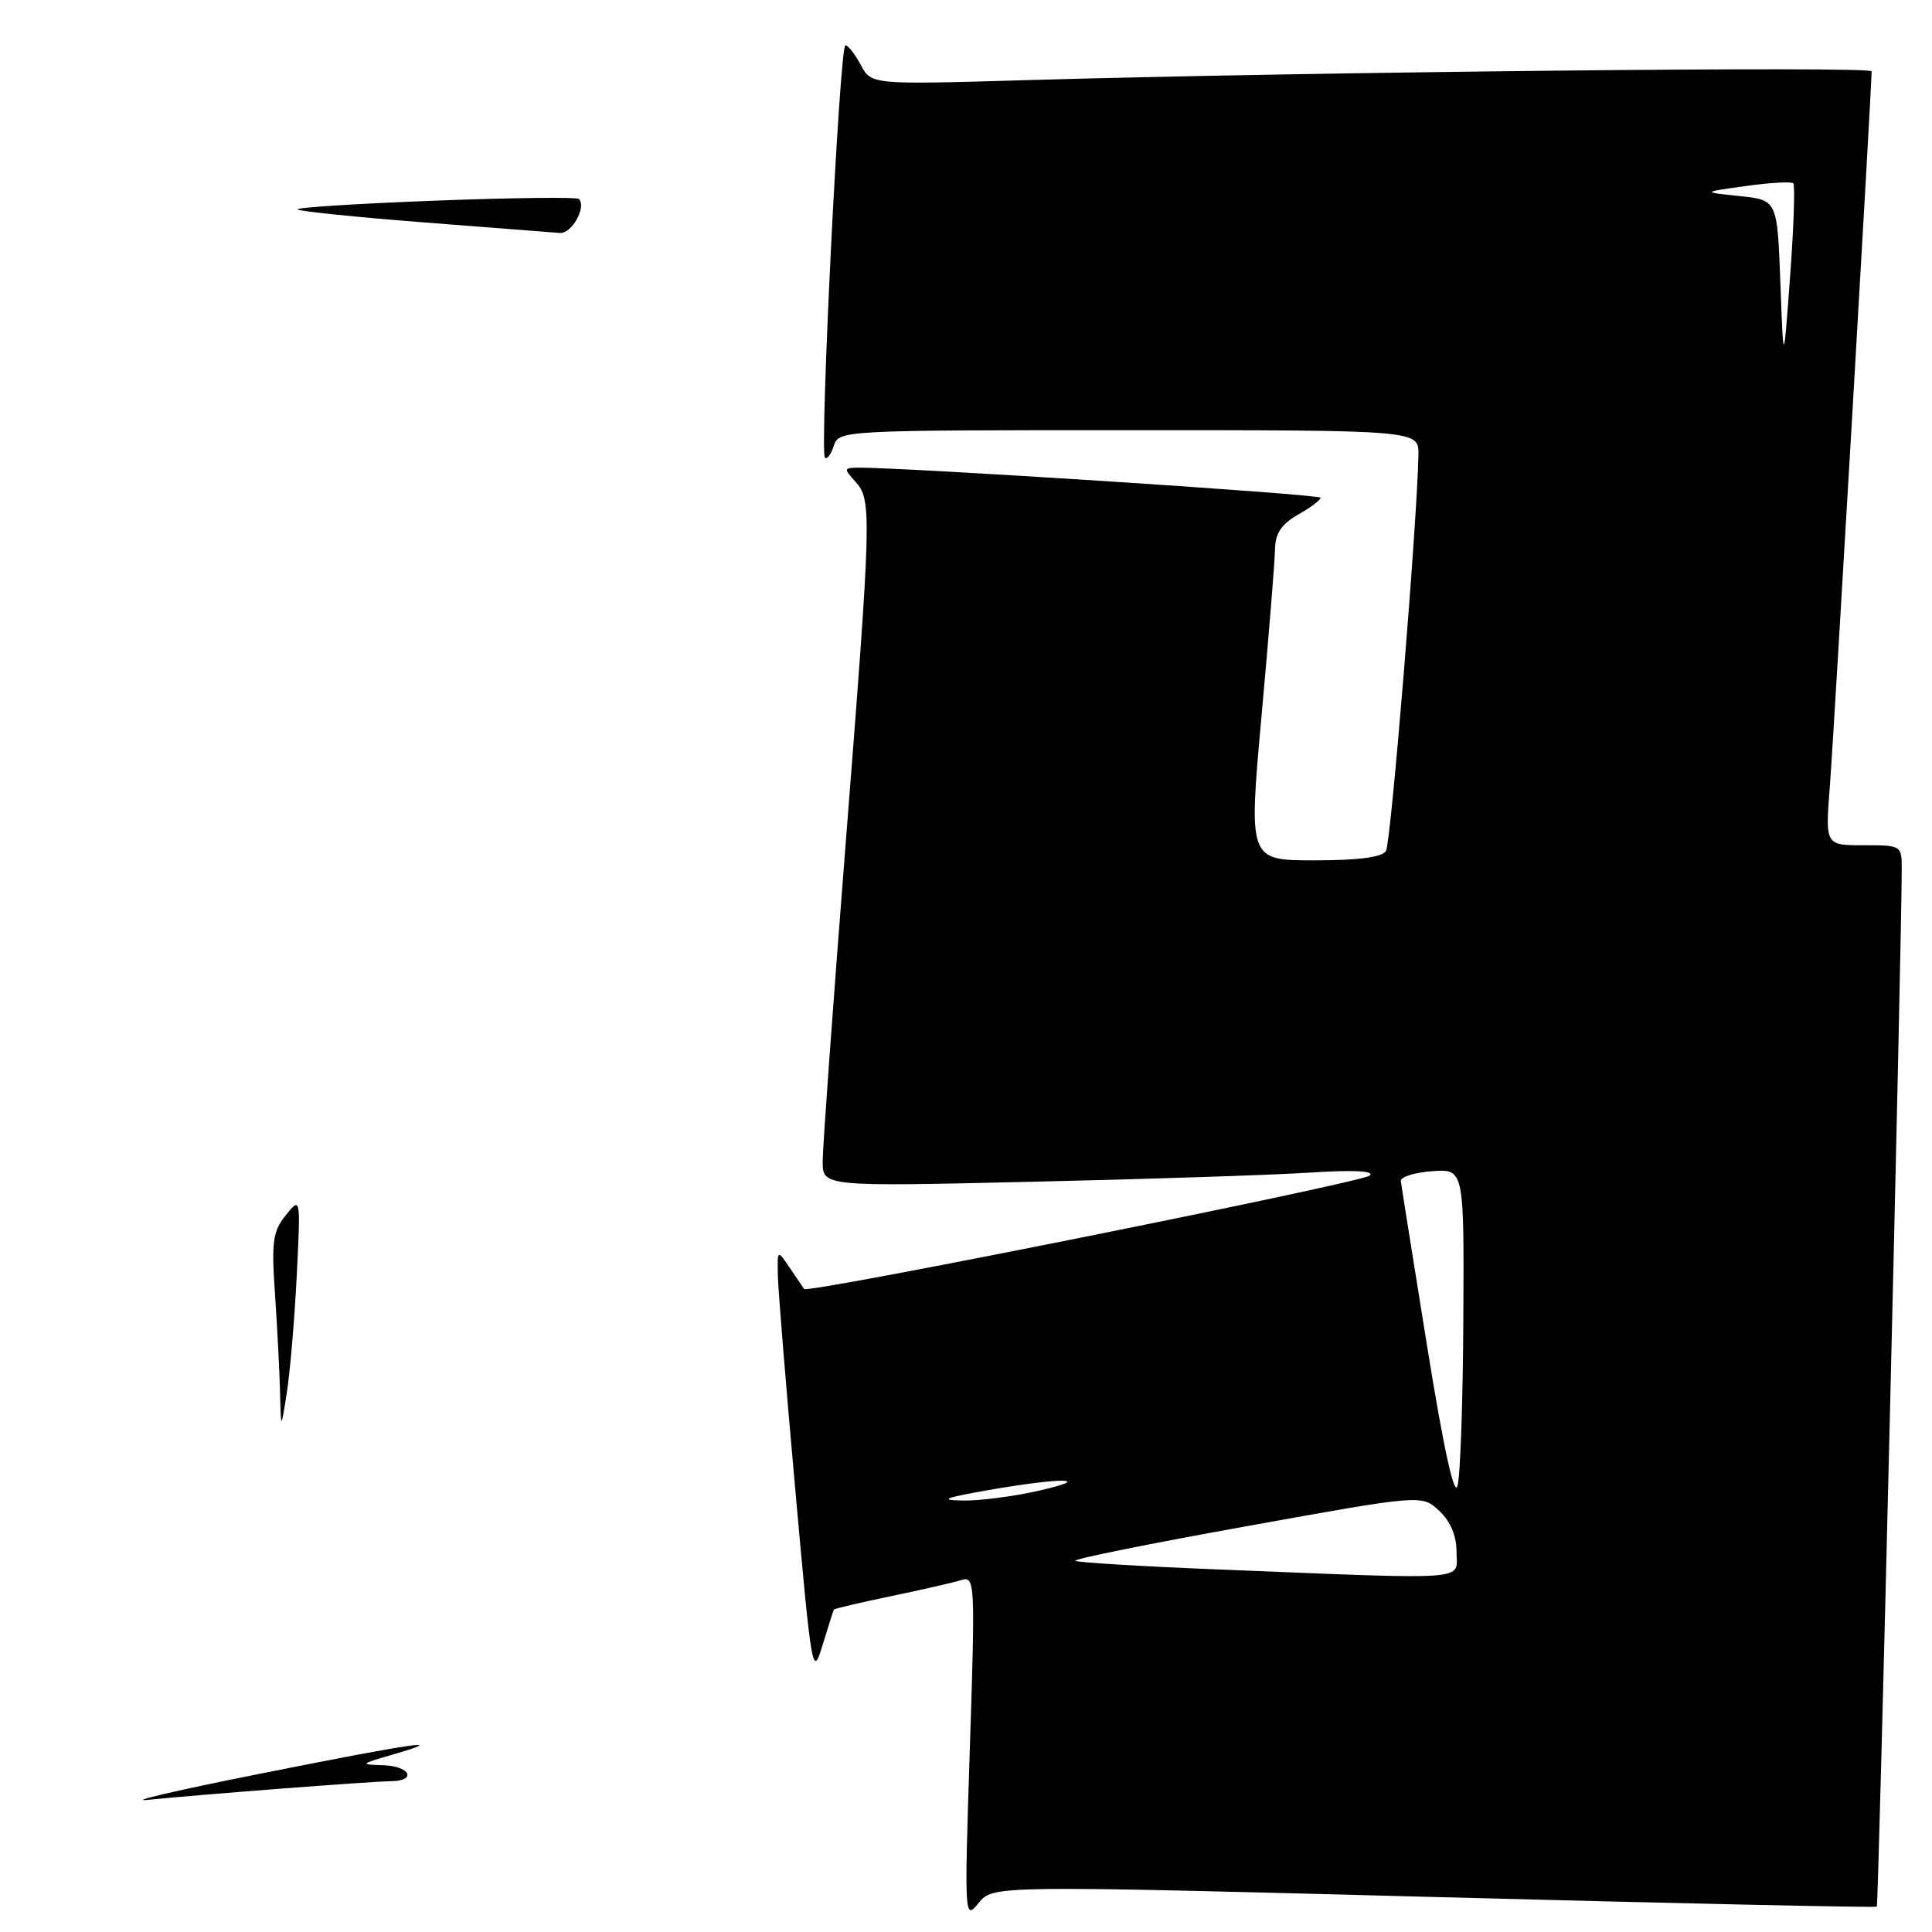<?xml version="1.0" encoding="UTF-8" standalone="no"?>
<!DOCTYPE svg PUBLIC "-//W3C//DTD SVG 1.1//EN" "http://www.w3.org/Graphics/SVG/1.1/DTD/svg11.dtd" >
<svg xmlns="http://www.w3.org/2000/svg" xmlns:xlink="http://www.w3.org/1999/xlink" version="1.1" viewBox="0 0 256 256">
 <g >
 <path fill="currentColor"
d=" M 190.00 251.36 C 222.13 252.21 248.55 252.79 248.69 252.64 C 248.92 252.42 251.98 125.12 251.99 115.25 C 252.00 112.01 251.98 112.00 246.93 112.00 C 241.86 112.00 241.86 112.00 242.46 104.25 C 242.97 97.77 248.00 11.58 248.00 9.45 C 248.00 8.75 173.39 9.53 135.98 10.62 C 115.45 11.22 115.45 11.22 114.06 8.61 C 113.29 7.17 112.37 6.00 112.02 6.00 C 111.25 6.00 108.58 59.91 109.31 60.64 C 109.59 60.92 110.11 60.22 110.48 59.08 C 111.13 57.02 111.55 57.00 149.57 57.00 C 188.00 57.00 188.00 57.00 187.95 60.25 C 187.79 69.13 184.31 111.69 183.65 112.76 C 183.13 113.59 180.01 114.00 174.16 114.00 C 165.43 114.00 165.43 114.00 167.17 94.75 C 168.13 84.16 168.93 74.24 168.95 72.70 C 168.99 70.67 169.82 69.44 171.99 68.20 C 173.64 67.27 174.99 66.25 174.99 65.95 C 175.00 65.49 119.48 61.89 113.60 61.97 C 111.81 62.00 111.80 62.12 113.35 63.83 C 115.54 66.26 115.50 67.90 112.00 112.50 C 110.36 133.40 109.01 152.01 109.01 153.86 C 109.00 157.23 109.00 157.23 136.75 156.59 C 152.01 156.24 168.55 155.70 173.50 155.38 C 179.33 155.00 182.15 155.14 181.50 155.77 C 180.55 156.69 107.01 171.44 106.55 170.80 C 106.43 170.63 105.59 169.39 104.67 168.03 C 103.00 165.55 103.00 165.55 103.07 169.03 C 103.11 170.94 104.15 183.75 105.39 197.50 C 107.56 221.75 107.67 222.37 108.99 218.00 C 109.75 215.53 110.42 213.40 110.49 213.28 C 110.56 213.15 113.96 212.36 118.06 211.50 C 122.15 210.65 126.34 209.69 127.38 209.37 C 129.19 208.81 129.23 209.57 128.51 231.64 C 127.78 254.19 127.79 254.47 129.67 252.16 C 131.57 249.82 131.57 249.82 190.00 251.36 Z  M 34.50 235.02 C 55.11 230.91 59.81 230.24 52.00 232.50 C 47.70 233.75 47.64 233.81 50.75 233.90 C 54.37 234.01 55.30 235.99 51.75 236.02 C 49.09 236.05 26.84 237.76 19.58 238.49 C 16.78 238.77 23.50 237.21 34.50 235.02 Z  M 37.11 184.50 C 37.04 181.75 36.74 175.90 36.44 171.50 C 35.96 164.53 36.14 163.18 37.86 161.03 C 39.84 158.57 39.84 158.57 39.32 169.03 C 39.03 174.79 38.44 181.75 38.01 184.50 C 37.23 189.50 37.23 189.50 37.11 184.50 Z  M 56.19 29.47 C 47.21 28.77 39.67 28.00 39.42 27.75 C 39.17 27.50 47.35 26.98 57.59 26.59 C 67.83 26.20 76.43 26.10 76.70 26.36 C 77.76 27.42 75.76 30.99 74.18 30.87 C 73.26 30.79 65.16 30.16 56.19 29.47 Z  M 161.19 207.95 C 151.12 207.55 142.70 207.03 142.47 206.81 C 142.25 206.58 152.49 204.51 165.24 202.22 C 188.41 198.04 188.41 198.04 190.70 200.19 C 192.21 201.60 193.00 203.50 193.00 205.67 C 193.00 209.50 195.50 209.33 161.19 207.95 Z  M 131.00 197.44 C 140.76 195.73 145.23 195.82 137.50 197.56 C 134.20 198.30 129.70 198.88 127.50 198.83 C 124.39 198.77 125.17 198.46 131.00 197.44 Z  M 189.10 178.38 C 187.25 166.90 185.68 157.05 185.62 156.50 C 185.55 155.95 187.41 155.36 189.75 155.19 C 194.00 154.89 194.00 154.89 193.90 174.69 C 193.85 185.59 193.50 195.57 193.13 196.88 C 192.70 198.42 191.28 191.91 189.10 178.38 Z  M 235.91 37.50 C 235.50 26.50 235.50 26.50 230.50 25.98 C 225.50 25.46 225.50 25.46 231.33 24.65 C 234.54 24.20 237.37 24.04 237.62 24.29 C 237.87 24.53 237.68 30.08 237.20 36.62 C 236.32 48.50 236.32 48.50 235.91 37.50 Z "/>
</g>
</svg>